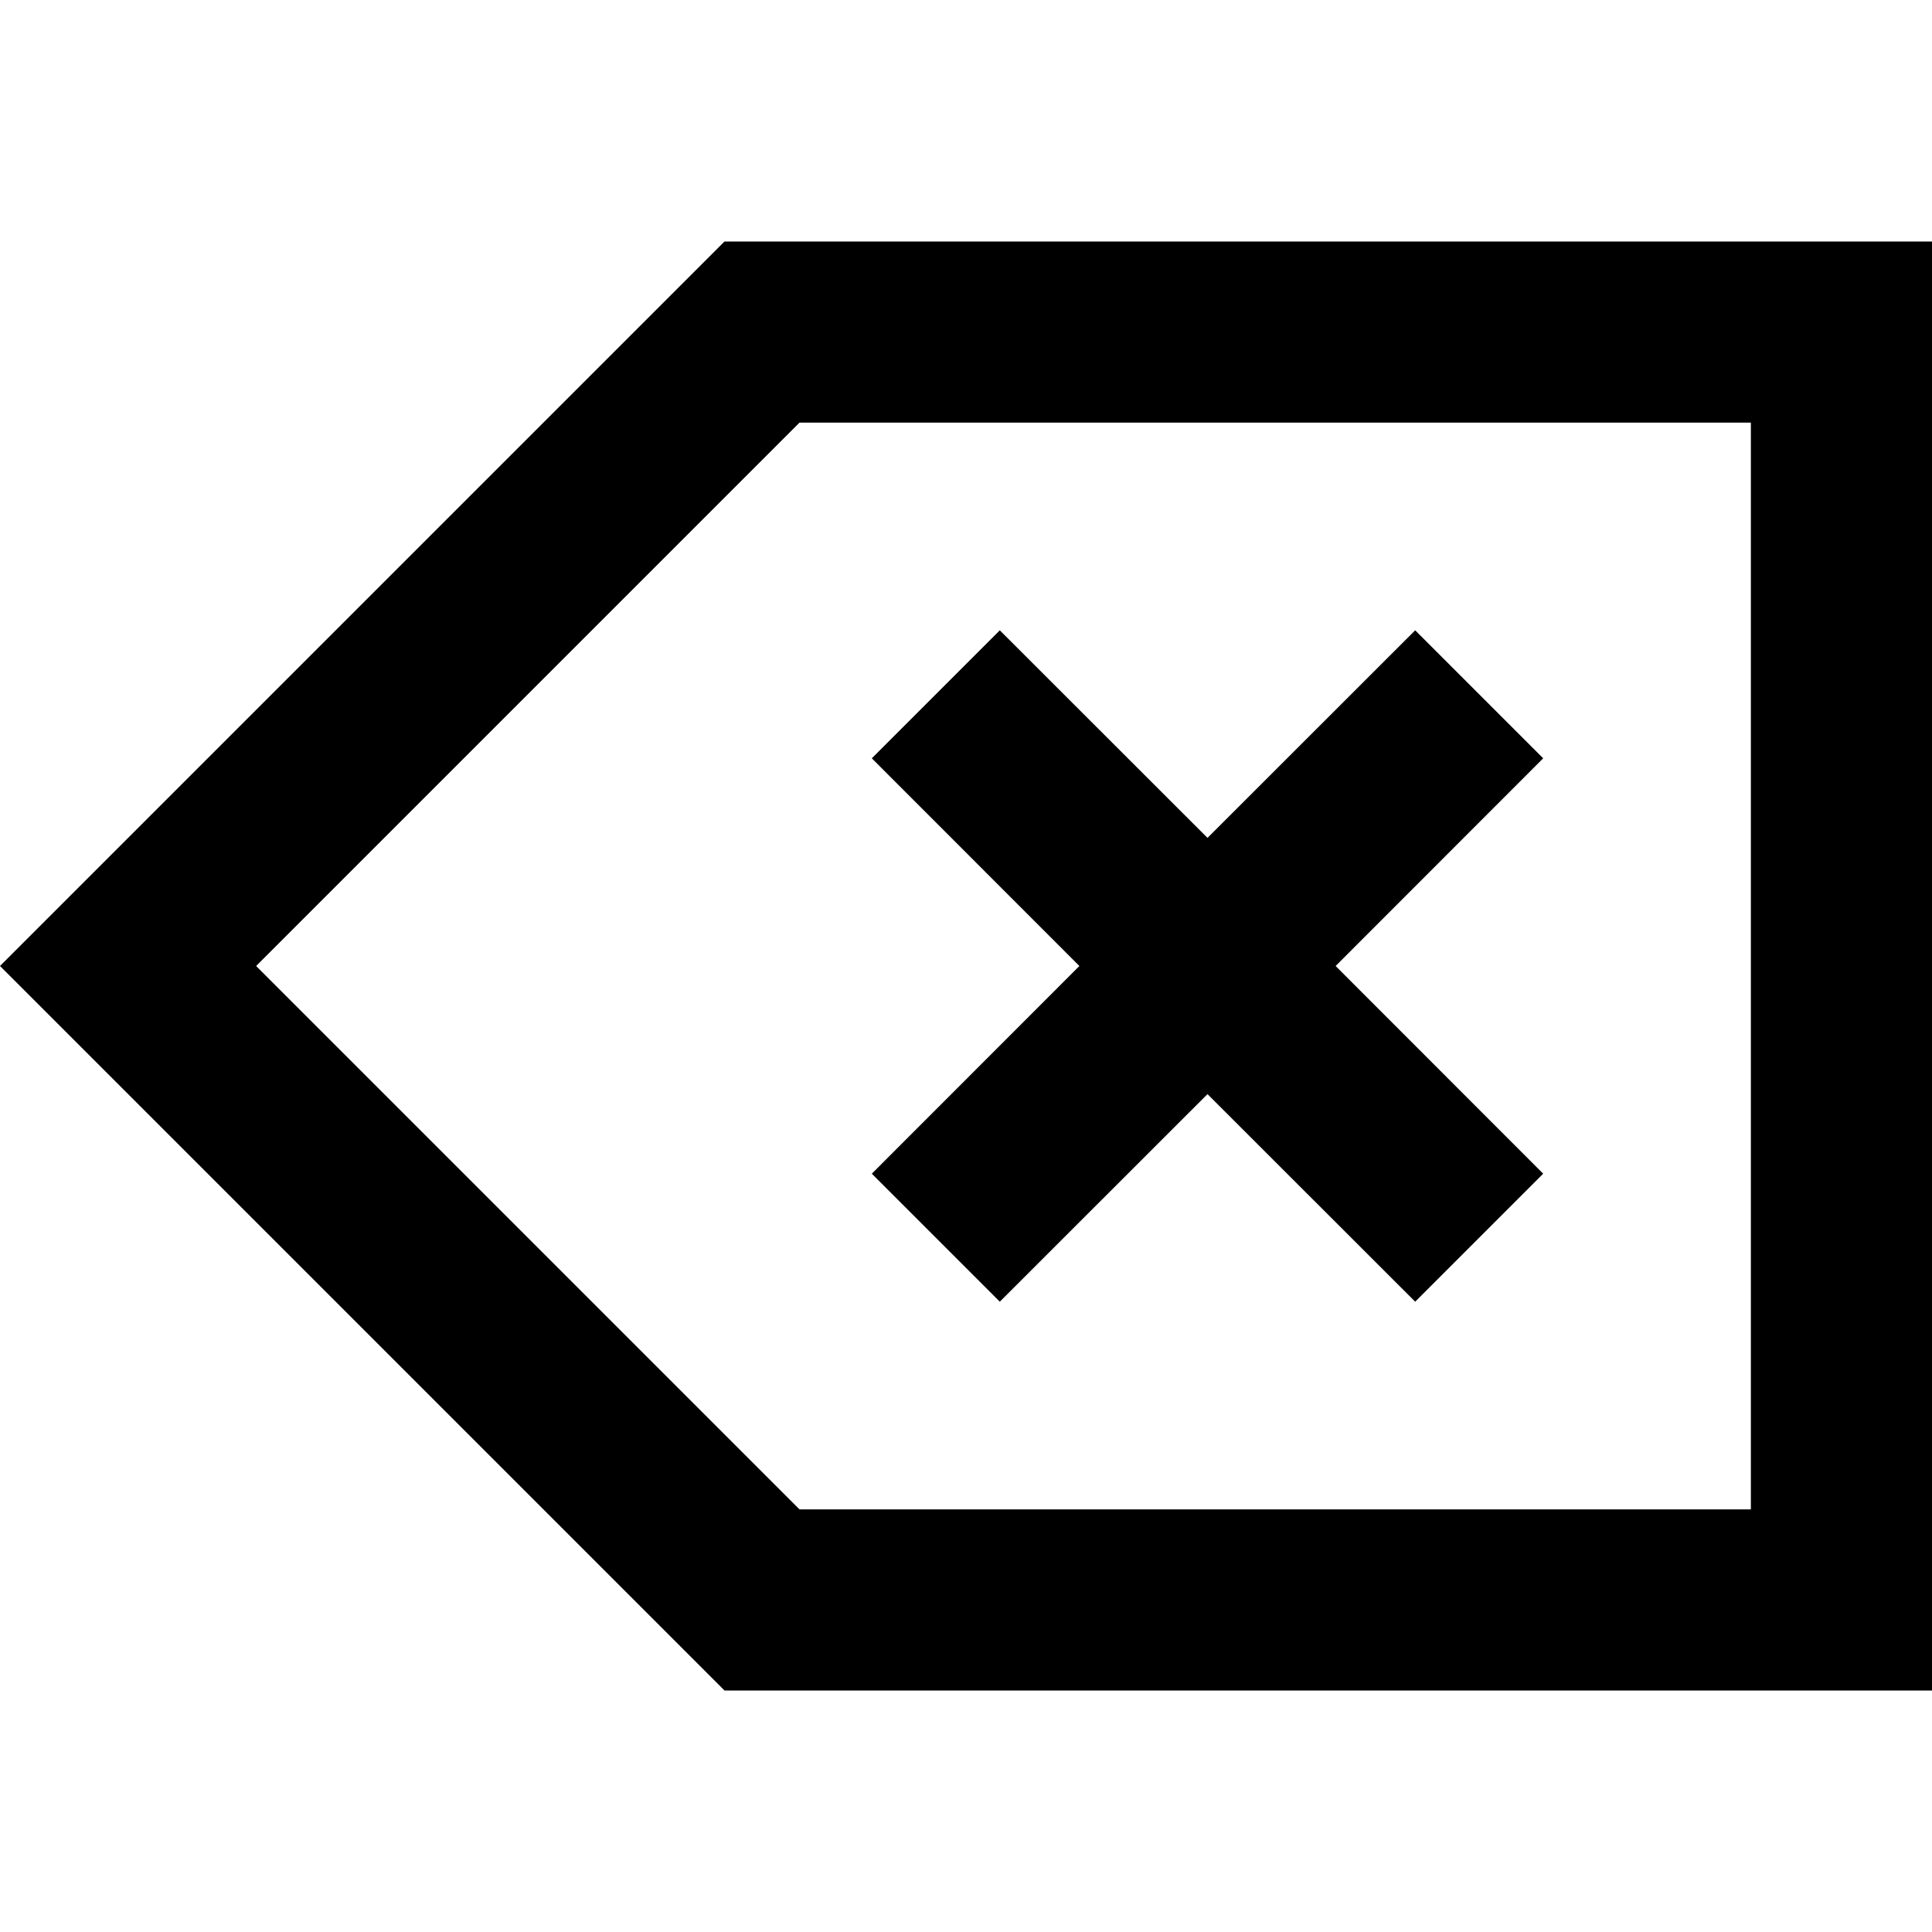 <svg width="16" height="16" viewBox="0 0 16 16" fill="none" xmlns="http://www.w3.org/2000/svg">
<path d="M7.22 6.28L8.939 8L7.22 9.72L8.28 10.78L10 9.061L11.72 10.78L12.78 9.72L11.061 8L12.78 6.28L11.72 5.22L10 6.939L8.28 5.22L7.22 6.28Z" fill="black"/>
<path fill-rule="evenodd" clip-rule="evenodd" d="M6 14L0 8L6 2H16V14H6ZM6.621 12.5H14.5V3.5H6.621L2.121 8L6.621 12.5Z" fill="black"/>
</svg>
